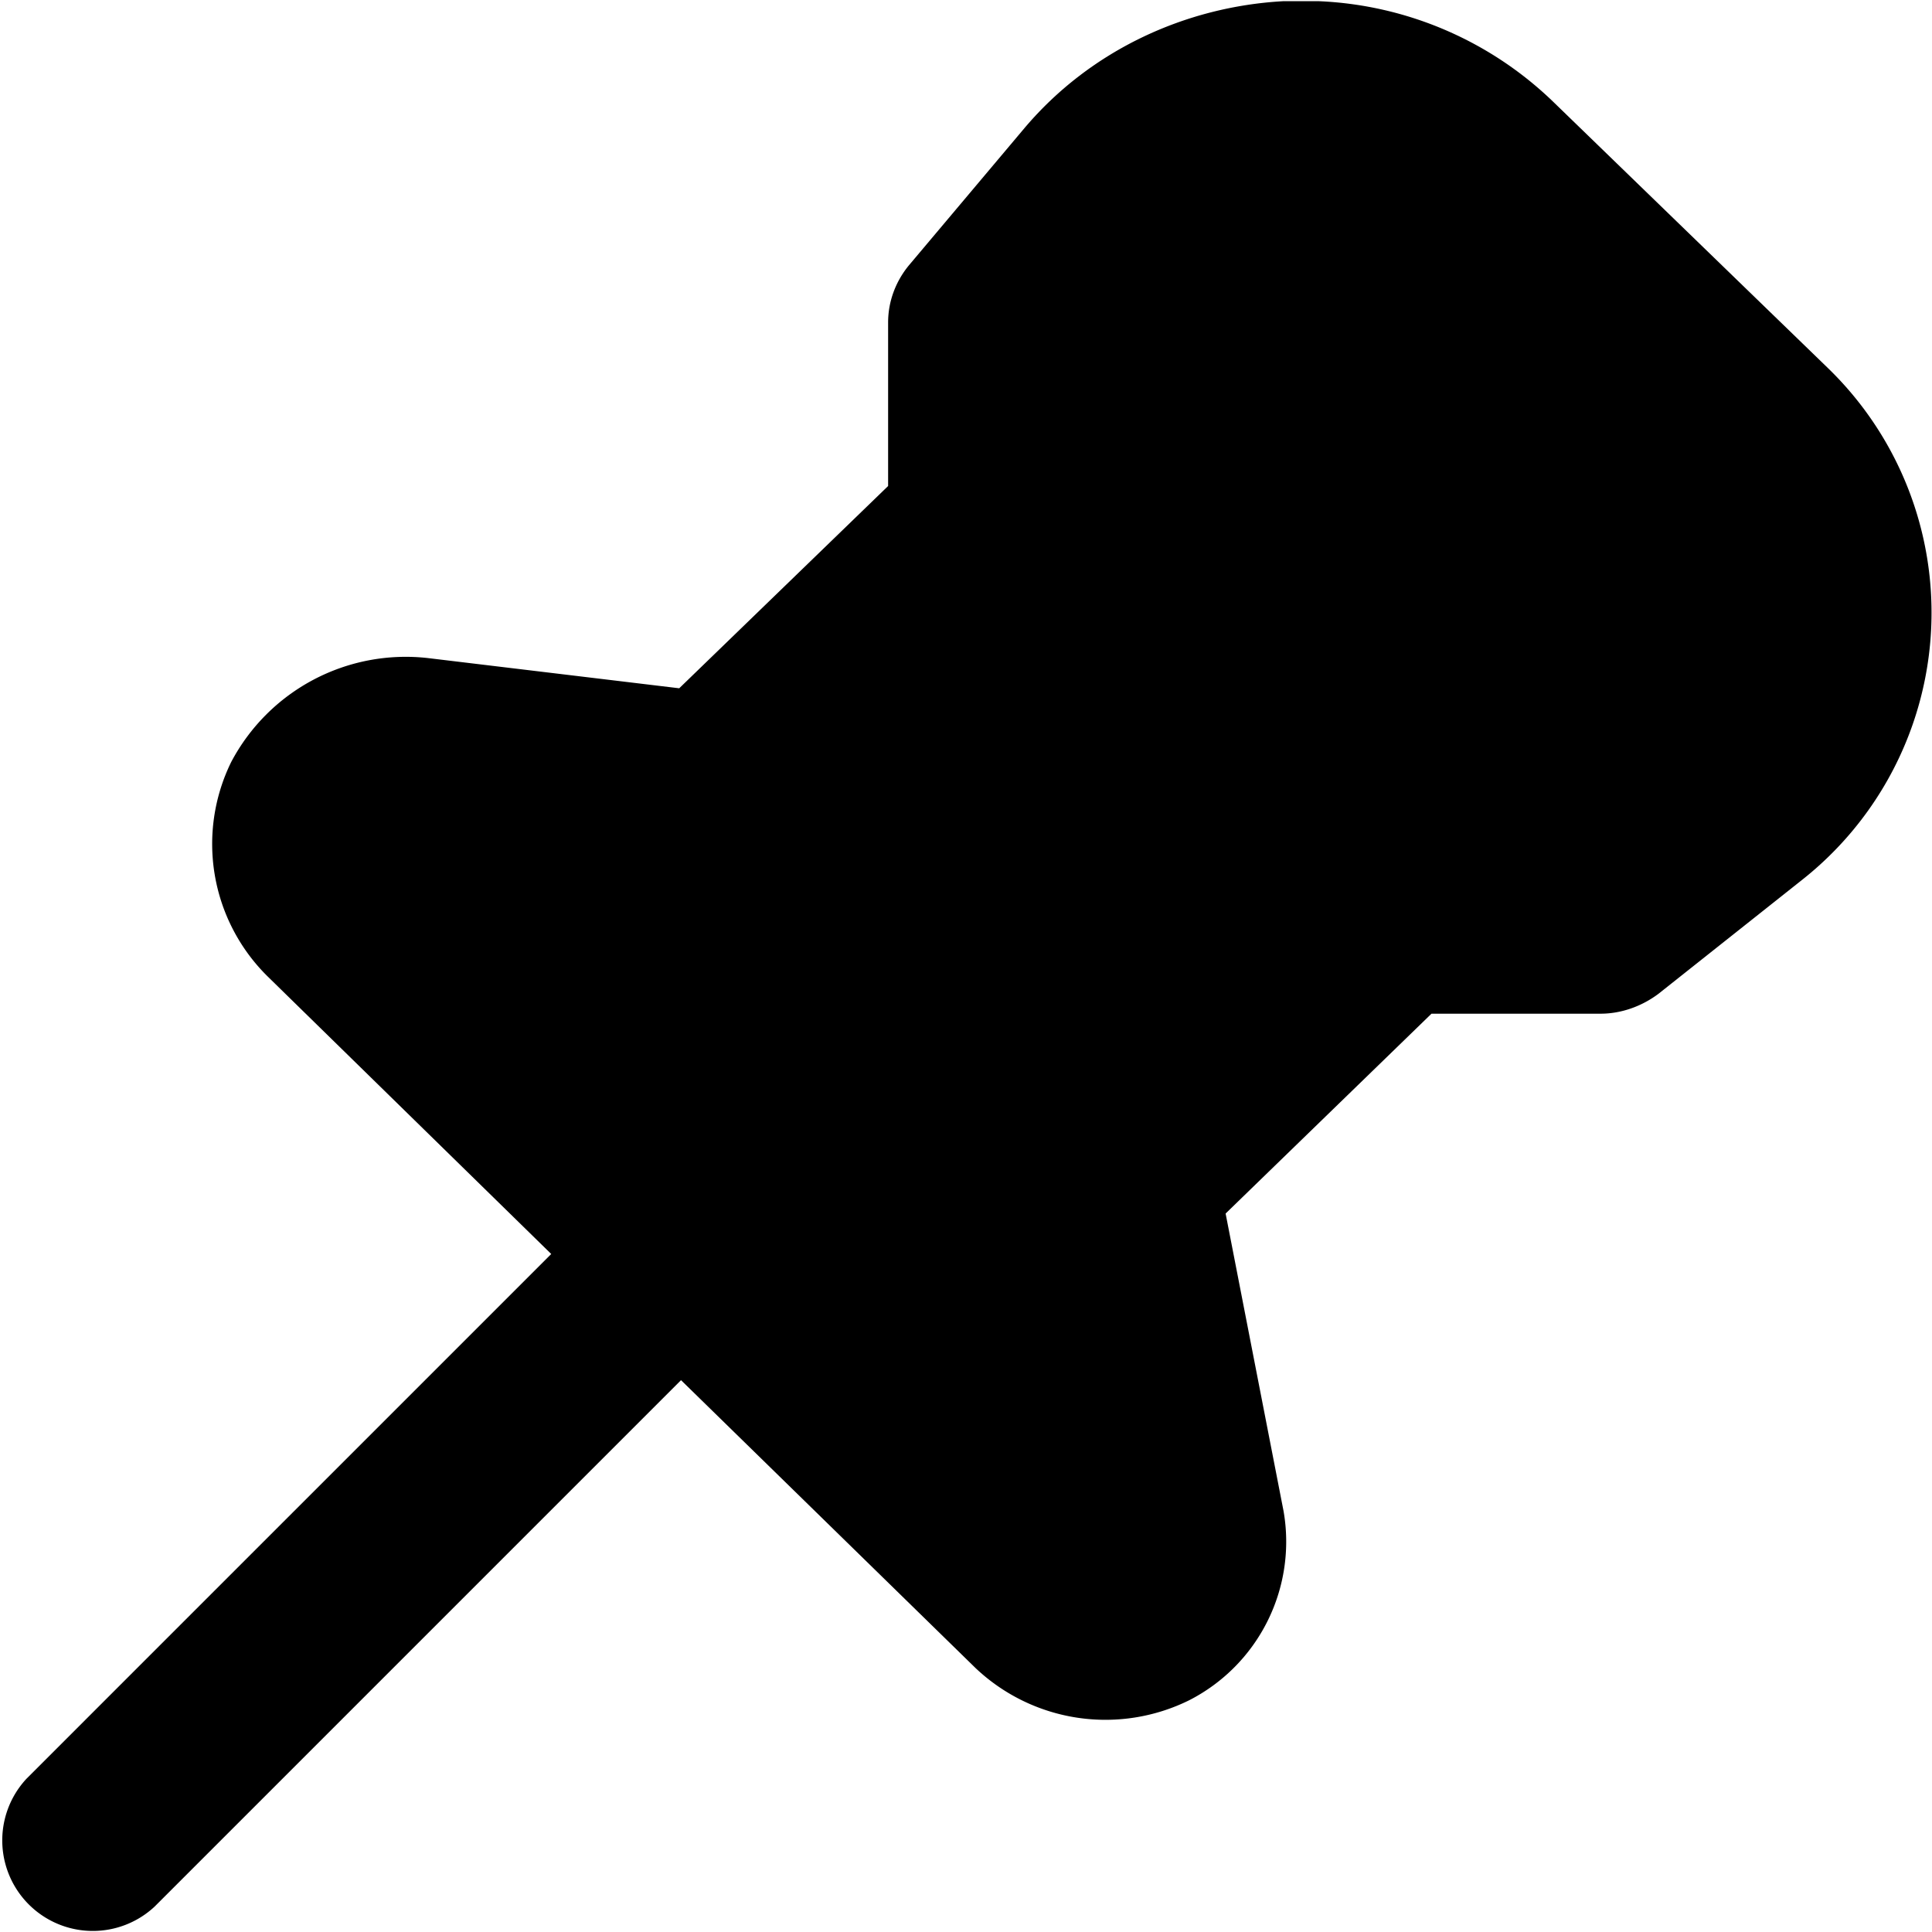 <svg xmlns="http://www.w3.org/2000/svg" viewBox="0 0 32 32"><path d="M21.85.02h-.6c-1.6.09-3.18.8-4.28 2.1L15.05 4.4c-.22.27-.34.6-.34.94v2.71l-3.46 3.35-4.16-.5a3.27 3.27 0 0 0-3.26 1.72 3.08 3.08 0 0 0 .6 3.55l4.7 4.6-8.69 8.69a1.5 1.5 0 0 0 2.12 2.12l8.72-8.72 4.88 4.77a3.13 3.13 0 0 0 3.54.53 2.95 2.95 0 0 0 1.56-3.13l-.96-4.93 3.41-3.31h2.8c.34 0 .68-.12.96-.33l2.37-1.88a5.64 5.64 0 0 0 .44-8.48l-4.56-4.42A5.95 5.95 0 0 0 21.85.02Z" color="#000" style="-inkscape-stroke:none"/></svg>